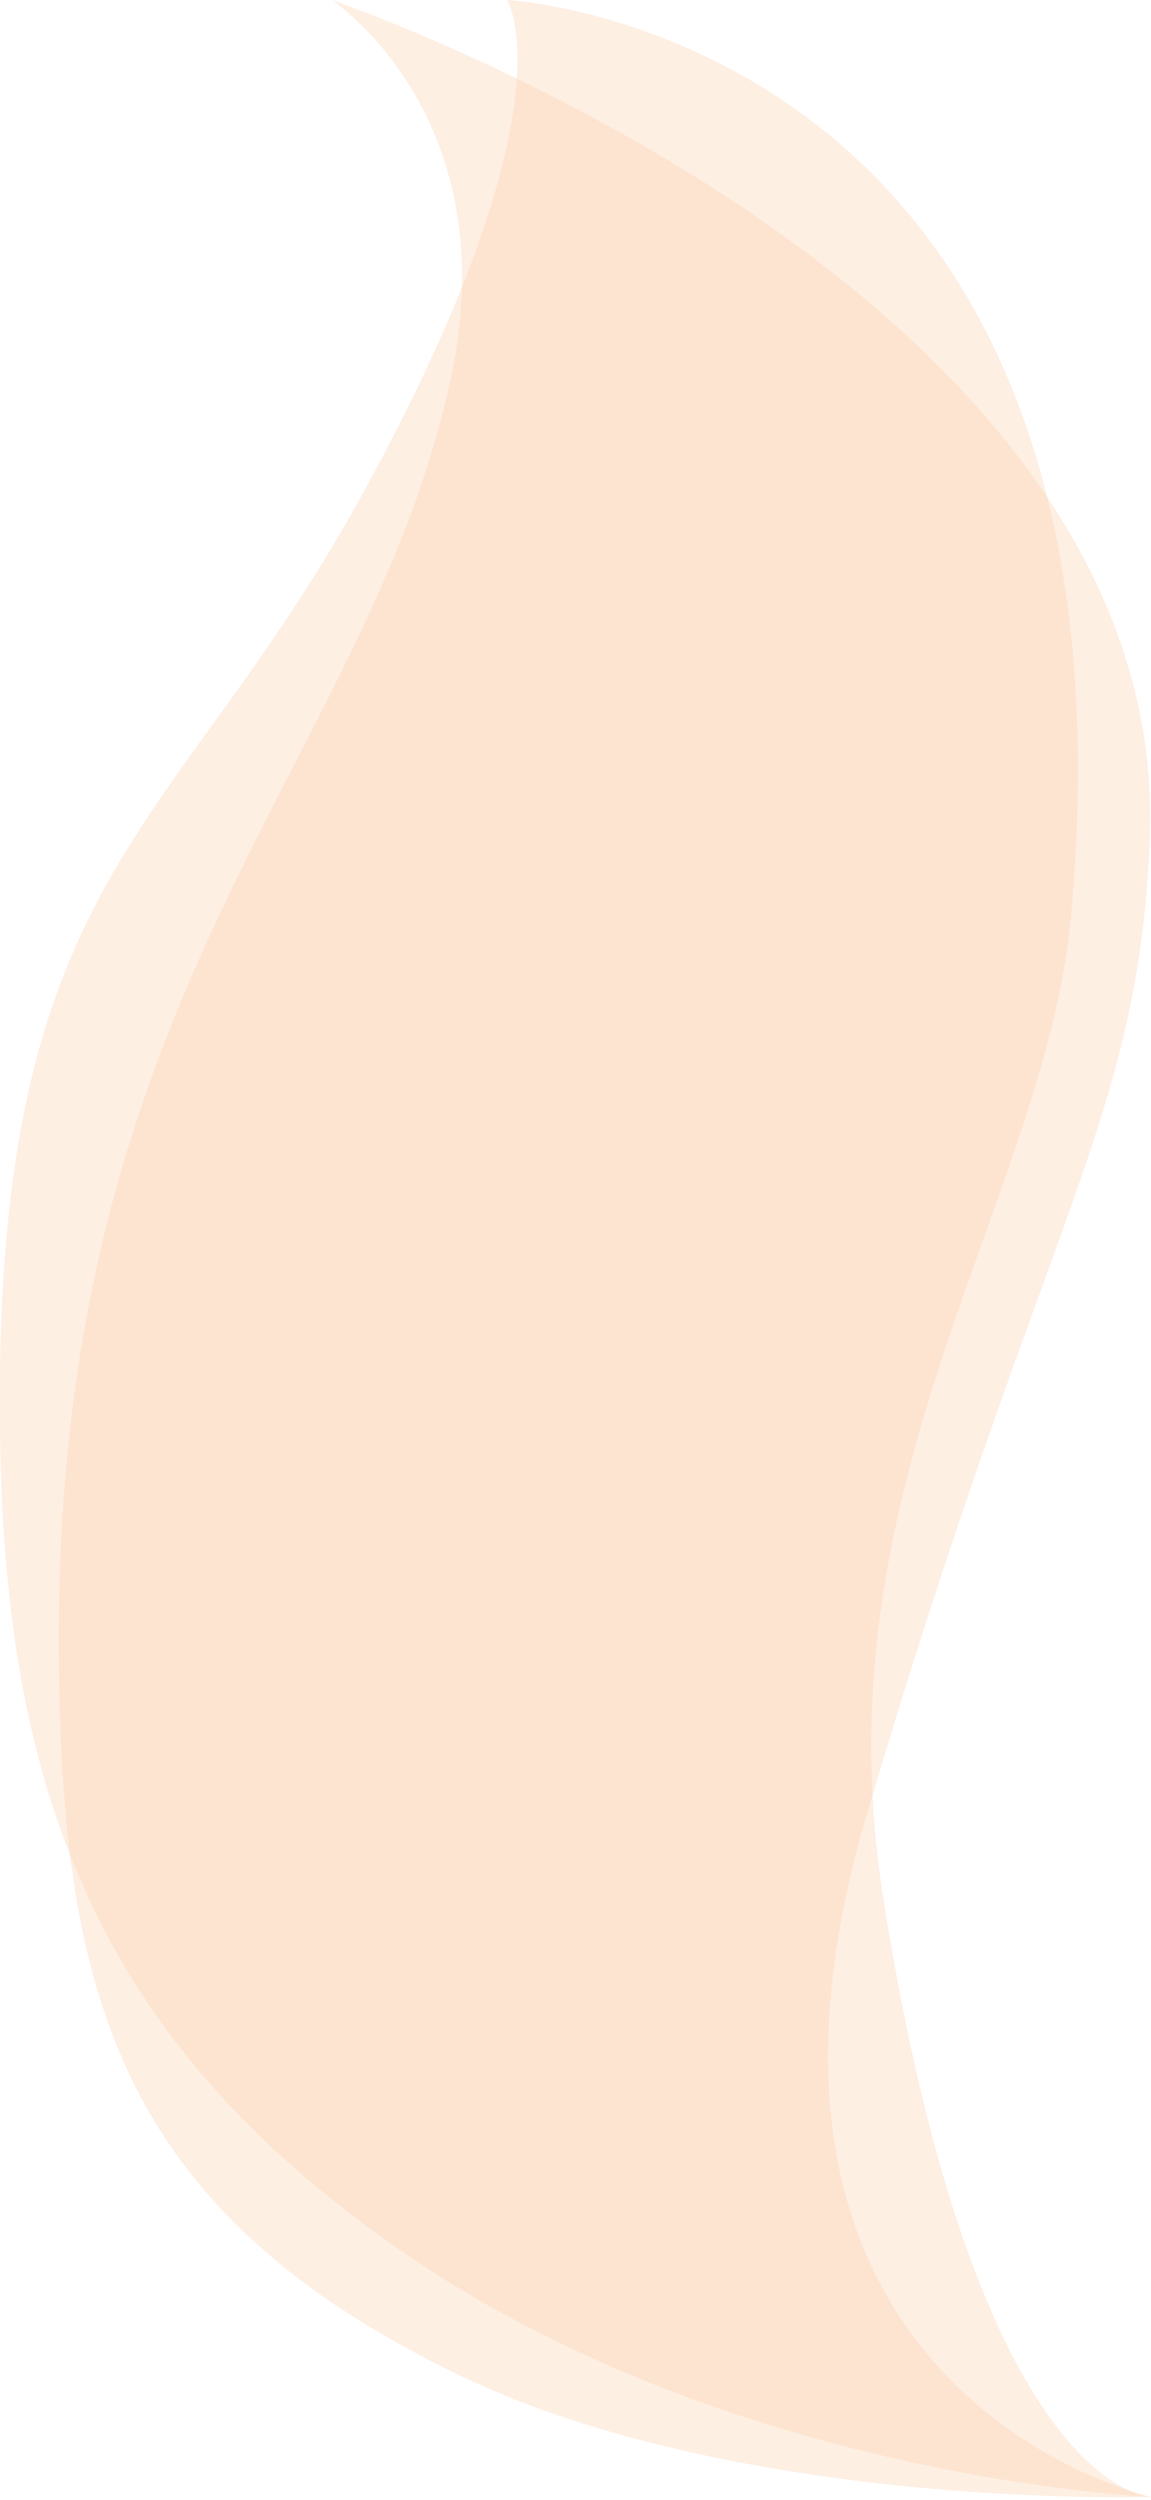 <?xml version="1.0" encoding="utf-8"?>
<!-- Generator: Adobe Illustrator 16.0.0, SVG Export Plug-In . SVG Version: 6.00 Build 0)  -->
<!DOCTYPE svg PUBLIC "-//W3C//DTD SVG 1.1//EN" "http://www.w3.org/Graphics/SVG/1.1/DTD/svg11.dtd">
<svg version="1.1" id="Layer_1" xmlns="http://www.w3.org/2000/svg" xmlns:xlink="http://www.w3.org/1999/xlink" x="0px" y="0px"
	 width="46.936px" height="101.948px" viewBox="0 0 46.936 101.948" enable-background="new 0 0 46.936 101.948"
	 xml:space="preserve">
<path id="_x31_" fill="#FDD1AC" fill-opacity="0.338" d="
	M2.398,66.718c0-26.718,12.663-35.751,15.989-51.327C20.677,4.667,13.522,0,13.522,0s34.333,11.637,33.365,34.287
	C46.394,45.824,42.614,49.417,35.344,74c-7,23.666,11.591,27.82,11.591,27.82s-16.906,0.555-28.391-5.052
	C4.677,90,2.398,81.052,2.398,66.718z"/>
<path id="_x31__1_" fill="#FDD1AC" fill-opacity="0.338" d="
	M0.01,59c-0.435-23.319,6.968-24.723,14.667-38.667c8.789-15.917,6-20.333,6-20.333s26.258,1.333,23,37.333
	c-1.041,11.5-10.334,23-7.667,40c3.825,24.382,10.926,24.486,10.926,24.486s-16.658-0.688-29.993-9.636
	C4.131,83.586,0.277,73.332,0.01,59z"/>
</svg>
